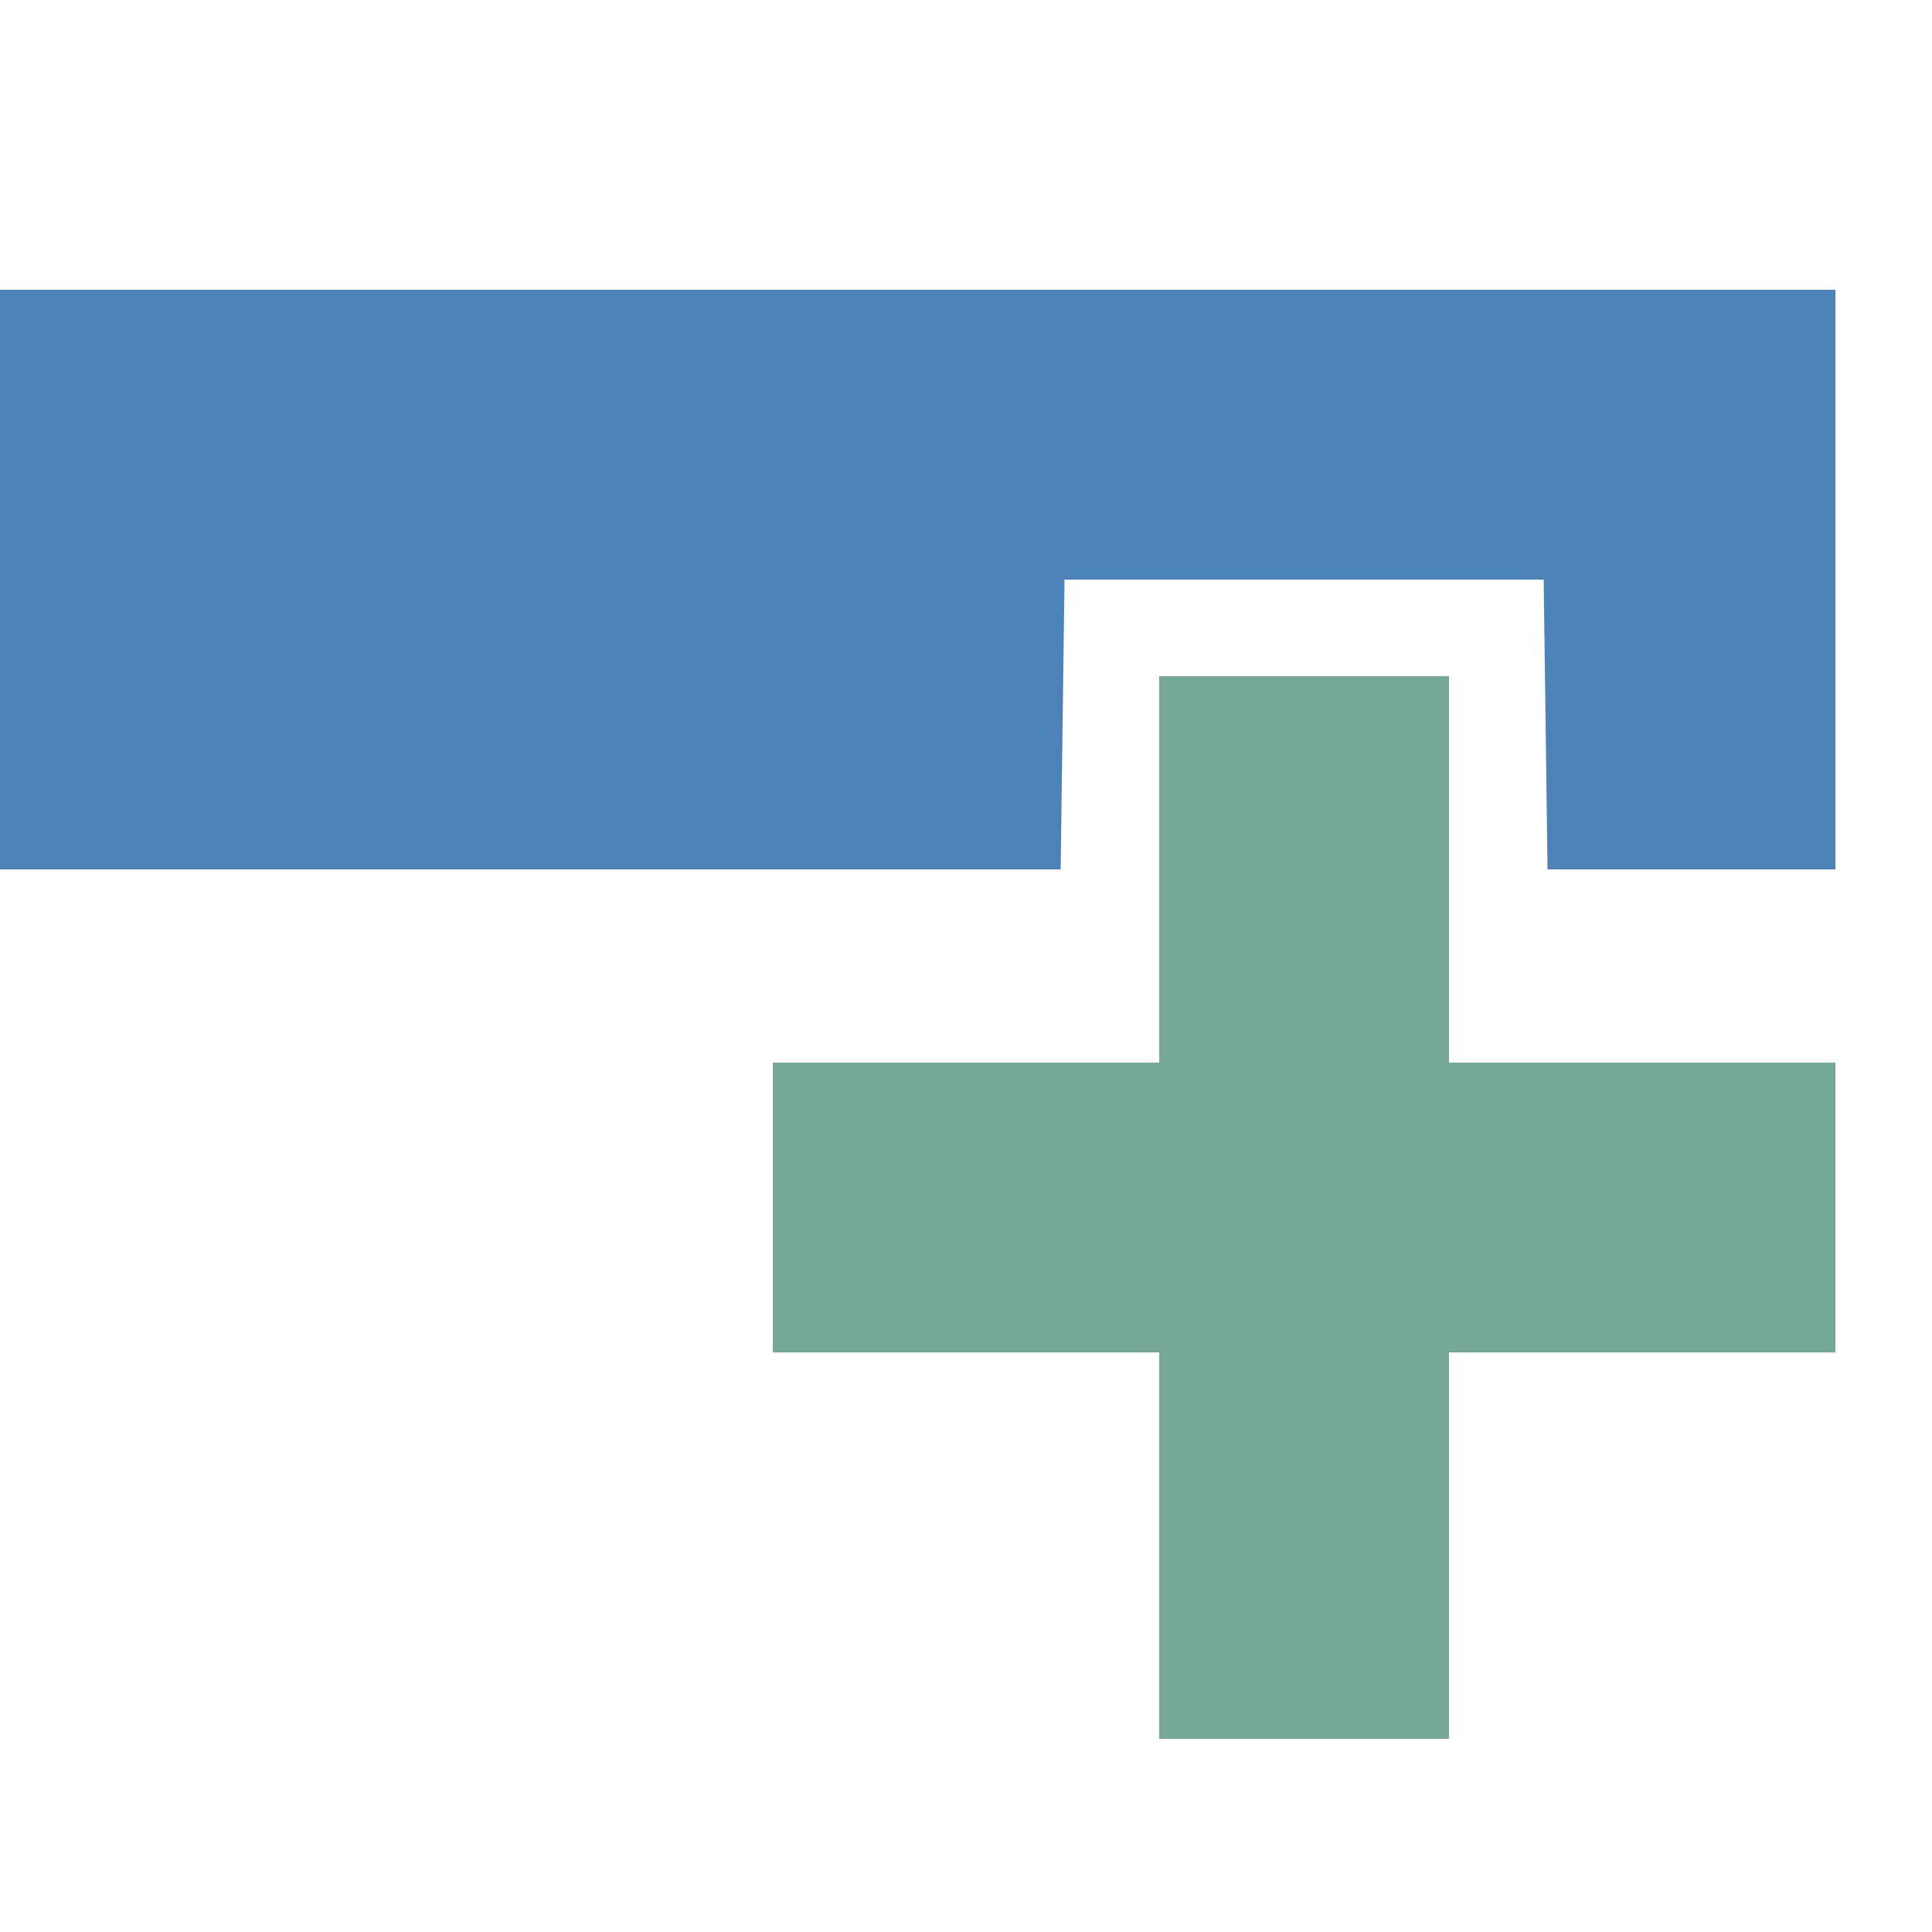 <?xml version="1.0" encoding="UTF-8" ?>
<!DOCTYPE svg PUBLIC "-//W3C//DTD SVG 1.1//EN" "http://www.w3.org/Graphics/SVG/1.1/DTD/svg11.dtd">
<svg width="20pt" height="20pt" viewBox="0 0 20 20" version="1.1" xmlns="http://www.w3.org/2000/svg">
<g id="#4d82b8ff">
<path fill="#4d82b8" opacity="1.00" d=" M 0.00 3.00 C 6.33 3.00 12.67 3.00 19.00 3.00 C 19.00 5.00 19.00 7.00 19.00 9.00 C 18.25 9.00 16.76 9.00 16.02 9.00 C 16.01 8.25 15.99 6.75 15.98 6.00 C 14.33 6.00 12.67 6.00 11.02 6.00 C 11.01 6.75 10.99 8.25 10.98 9.00 C 7.32 9.00 3.66 9.00 0.00 9.00 L 0.00 3.00 Z" />
</g>
<g id="#76a797ff">
<path fill="#76a797" opacity="1.00" d=" M 12.00 7.00 C 12.75 7.00 14.25 7.00 15.00 7.00 C 15.00 8.33 15.00 9.67 15.00 11.00 C 16.33 11.00 17.67 11.00 19.00 11.00 C 19.00 11.75 19.00 13.25 19.00 14.00 C 17.67 14.00 16.33 14.00 15.00 14.00 C 15.00 15.33 15.00 16.67 15.00 18.00 C 14.25 18.00 12.75 18.00 12.00 18.00 C 12.00 16.67 12.00 15.33 12.00 14.00 C 10.67 14.00 9.33 14.00 8.00 14.00 C 8.00 13.25 8.00 11.75 8.00 11.00 C 9.33 11.00 10.67 11.00 12.00 11.00 C 12.00 9.67 12.00 8.33 12.00 7.00 Z" />
</g>
</svg>
